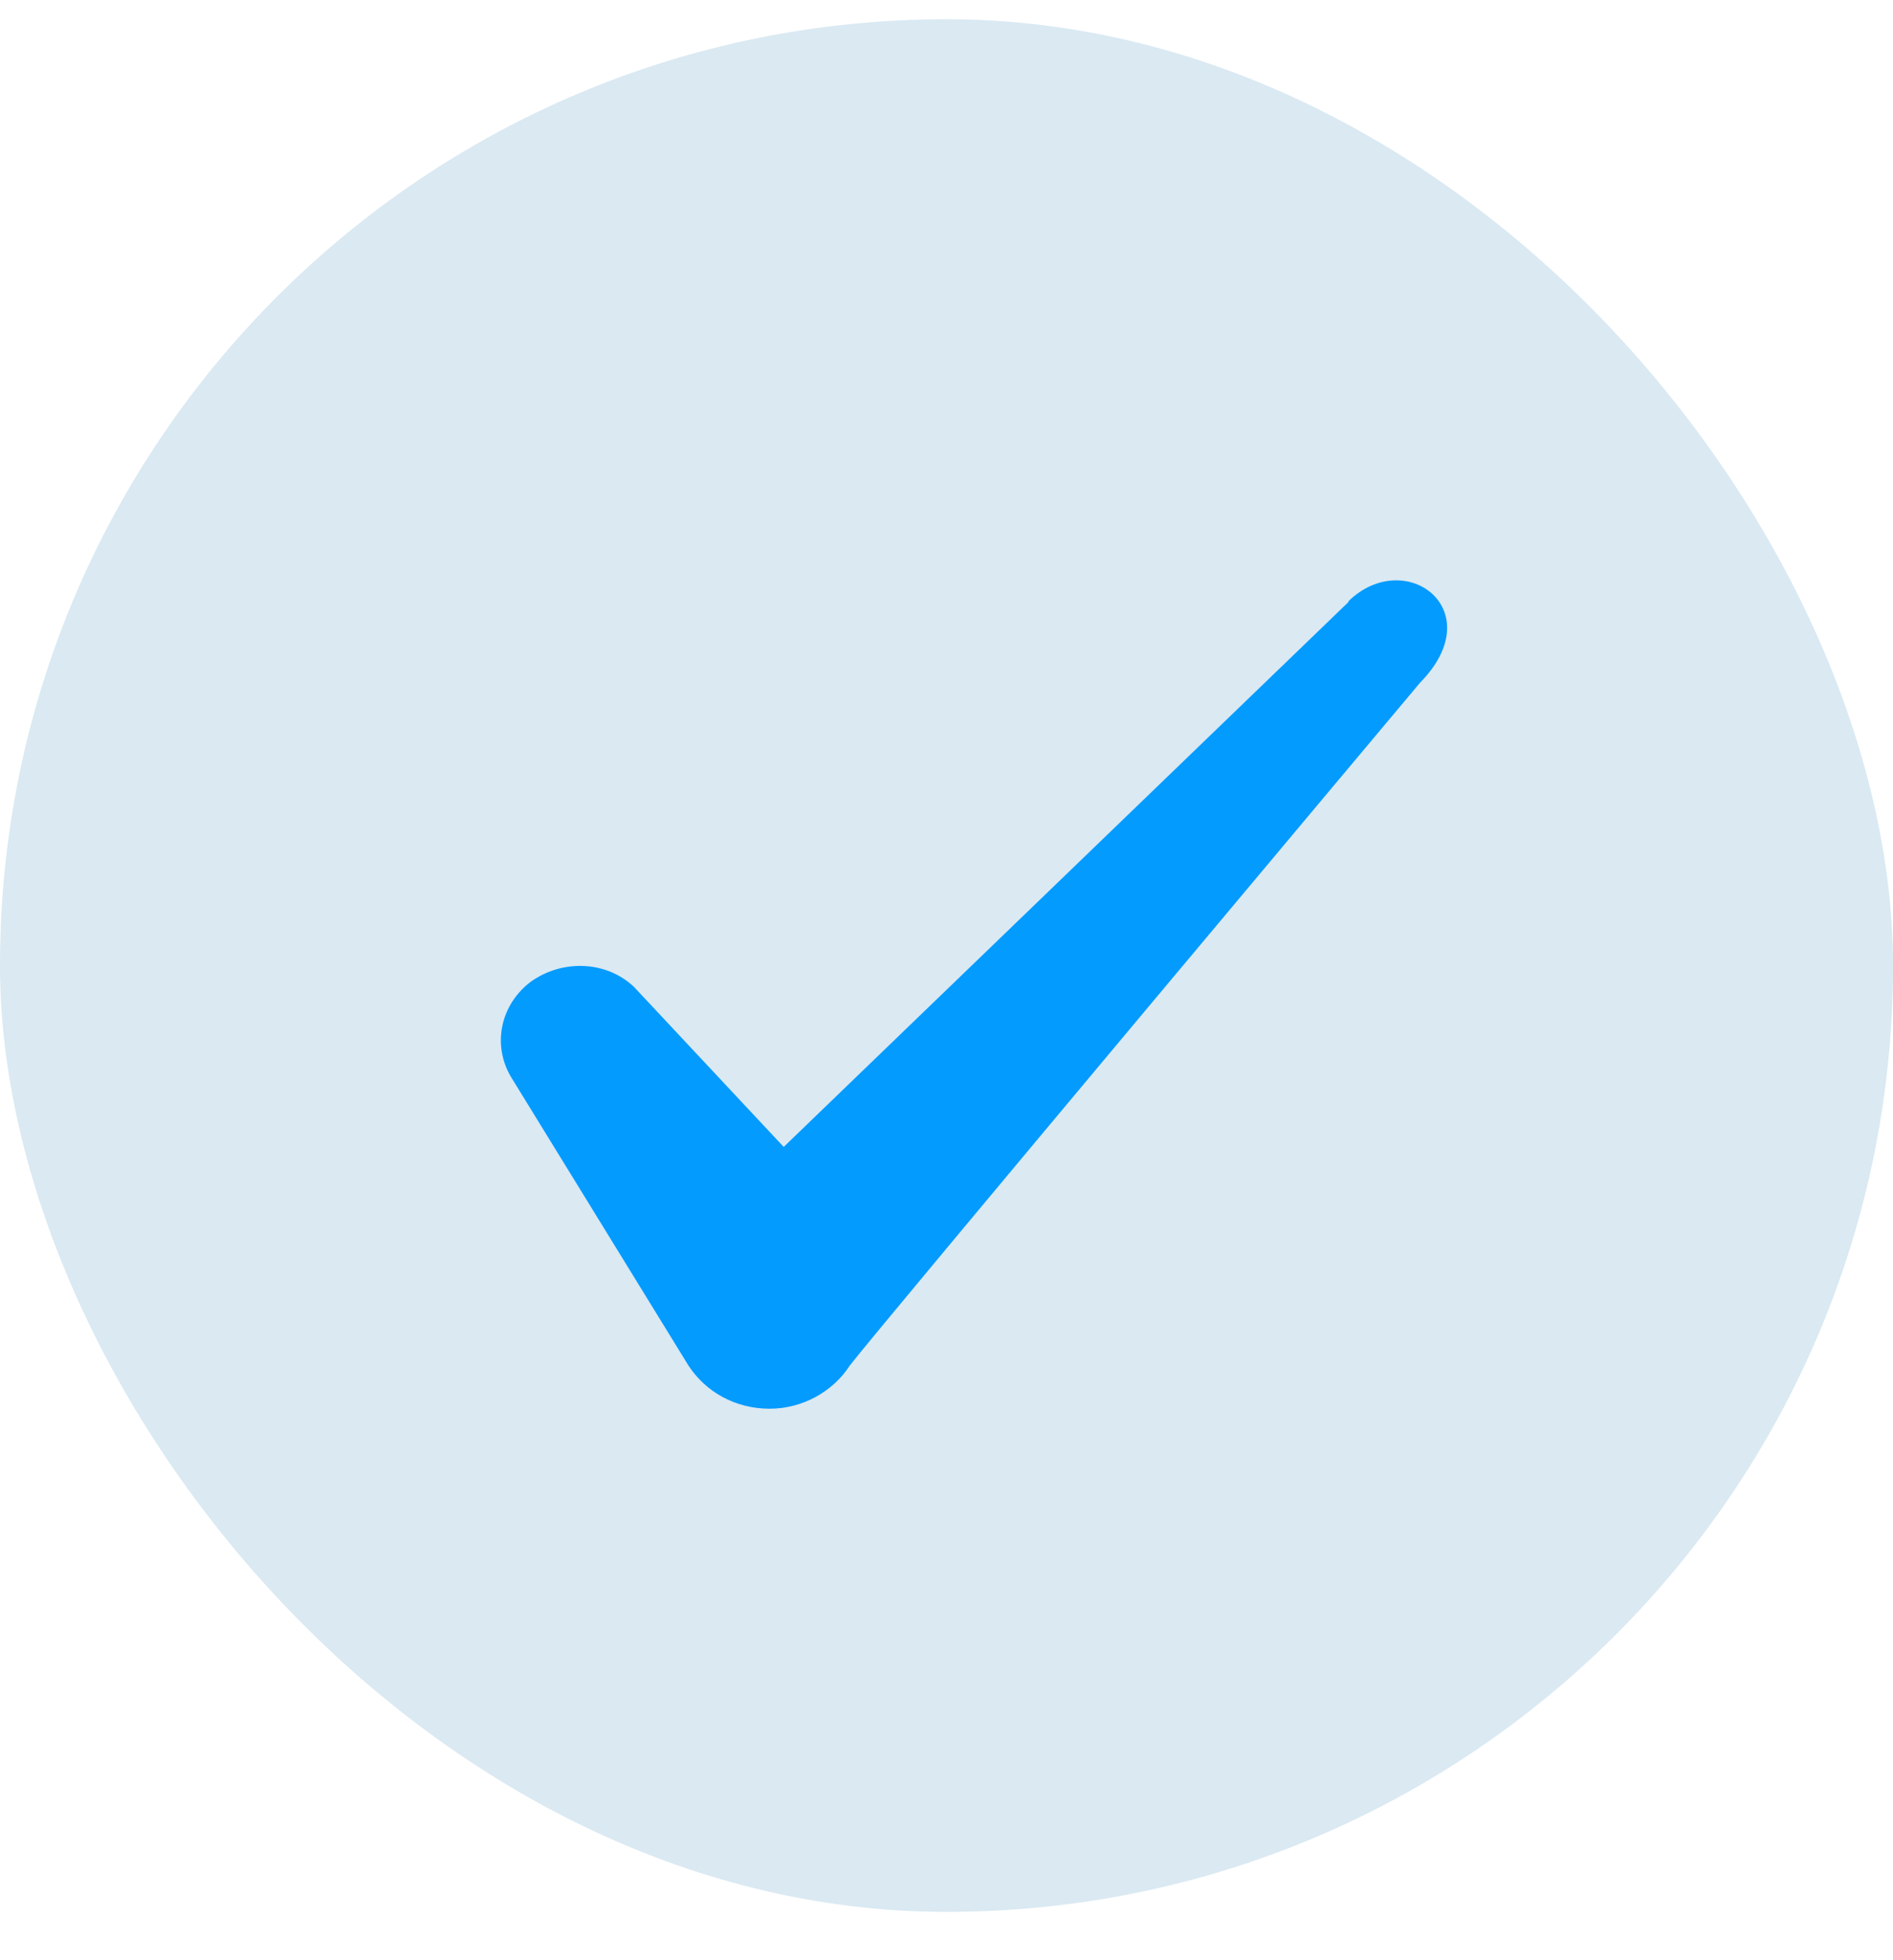 <svg width="28" height="29" viewBox="0 0 28 29" fill="none" xmlns="http://www.w3.org/2000/svg">
<g id="Check icon">
<rect y="0.285" width="28" height="28" rx="14" fill="#DAE9F2"/>
<path id="Icon" fill-rule="evenodd" clip-rule="evenodd" d="M19.946 8.906L11.592 16.968L9.376 14.599C8.967 14.214 8.326 14.191 7.859 14.518C7.404 14.856 7.276 15.451 7.556 15.929L10.181 20.199C10.438 20.596 10.881 20.841 11.383 20.841C11.861 20.841 12.316 20.596 12.572 20.199C12.992 19.651 21.008 10.096 21.008 10.096C22.058 9.023 20.786 8.078 19.946 8.894V8.906Z" fill="#049BFF"/>
</g>
</svg>

